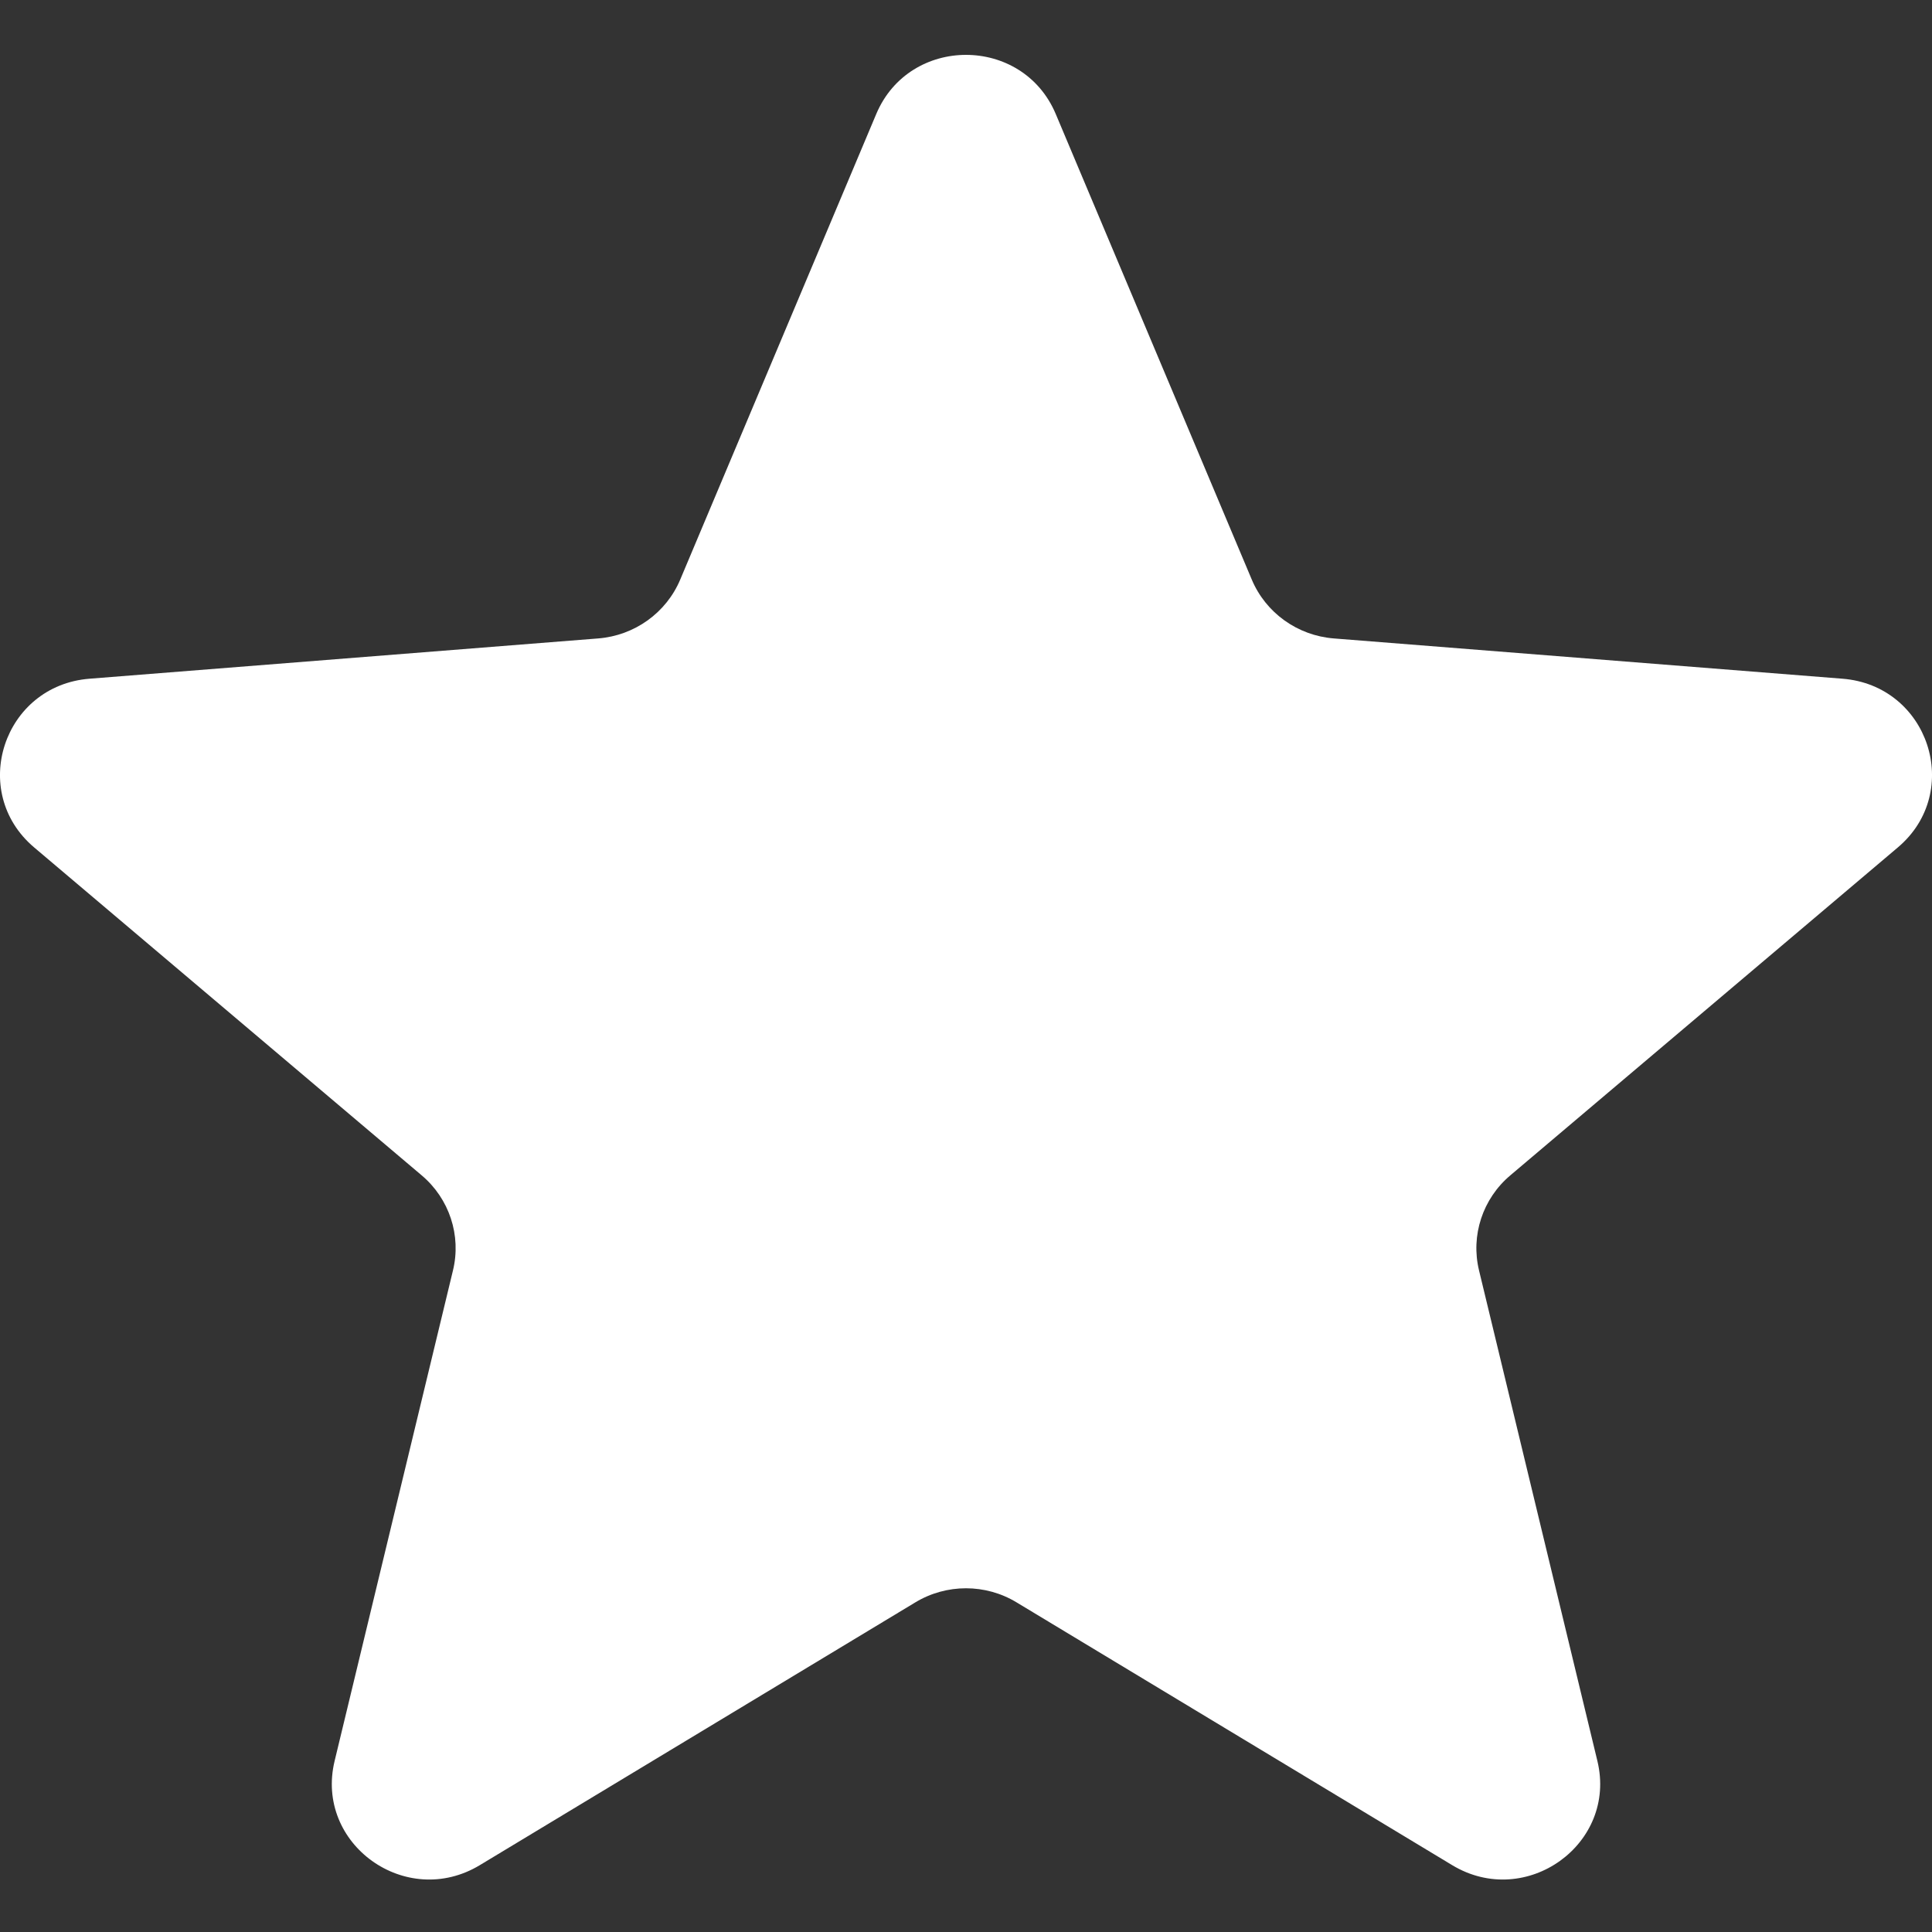 <svg width="20" height="20" viewBox="0 0 20 20" fill="none" xmlns="http://www.w3.org/2000/svg">
<rect x="0" y="0" width="20" height="20" fill="#333333" stroke="none"/>
<path d="M9.071 1.18C9.415 0.364 10.585 0.364 10.929 1.18L12.958 5.999C13.103 6.344 13.431 6.579 13.807 6.609L19.073 7.026C19.965 7.096 20.327 8.196 19.647 8.772L15.635 12.167C15.348 12.409 15.223 12.79 15.311 13.152L16.536 18.229C16.744 19.089 15.797 19.769 15.033 19.308L10.524 16.588C10.203 16.393 9.797 16.393 9.475 16.588L4.967 19.308C4.203 19.769 3.256 19.089 3.464 18.229L4.689 13.152C4.777 12.79 4.652 12.409 4.365 12.167L0.353 8.772C-0.327 8.196 0.035 7.096 0.927 7.026L6.193 6.609C6.569 6.579 6.897 6.344 7.042 5.999L9.071 1.18Z" fill="white"/>
</svg>
